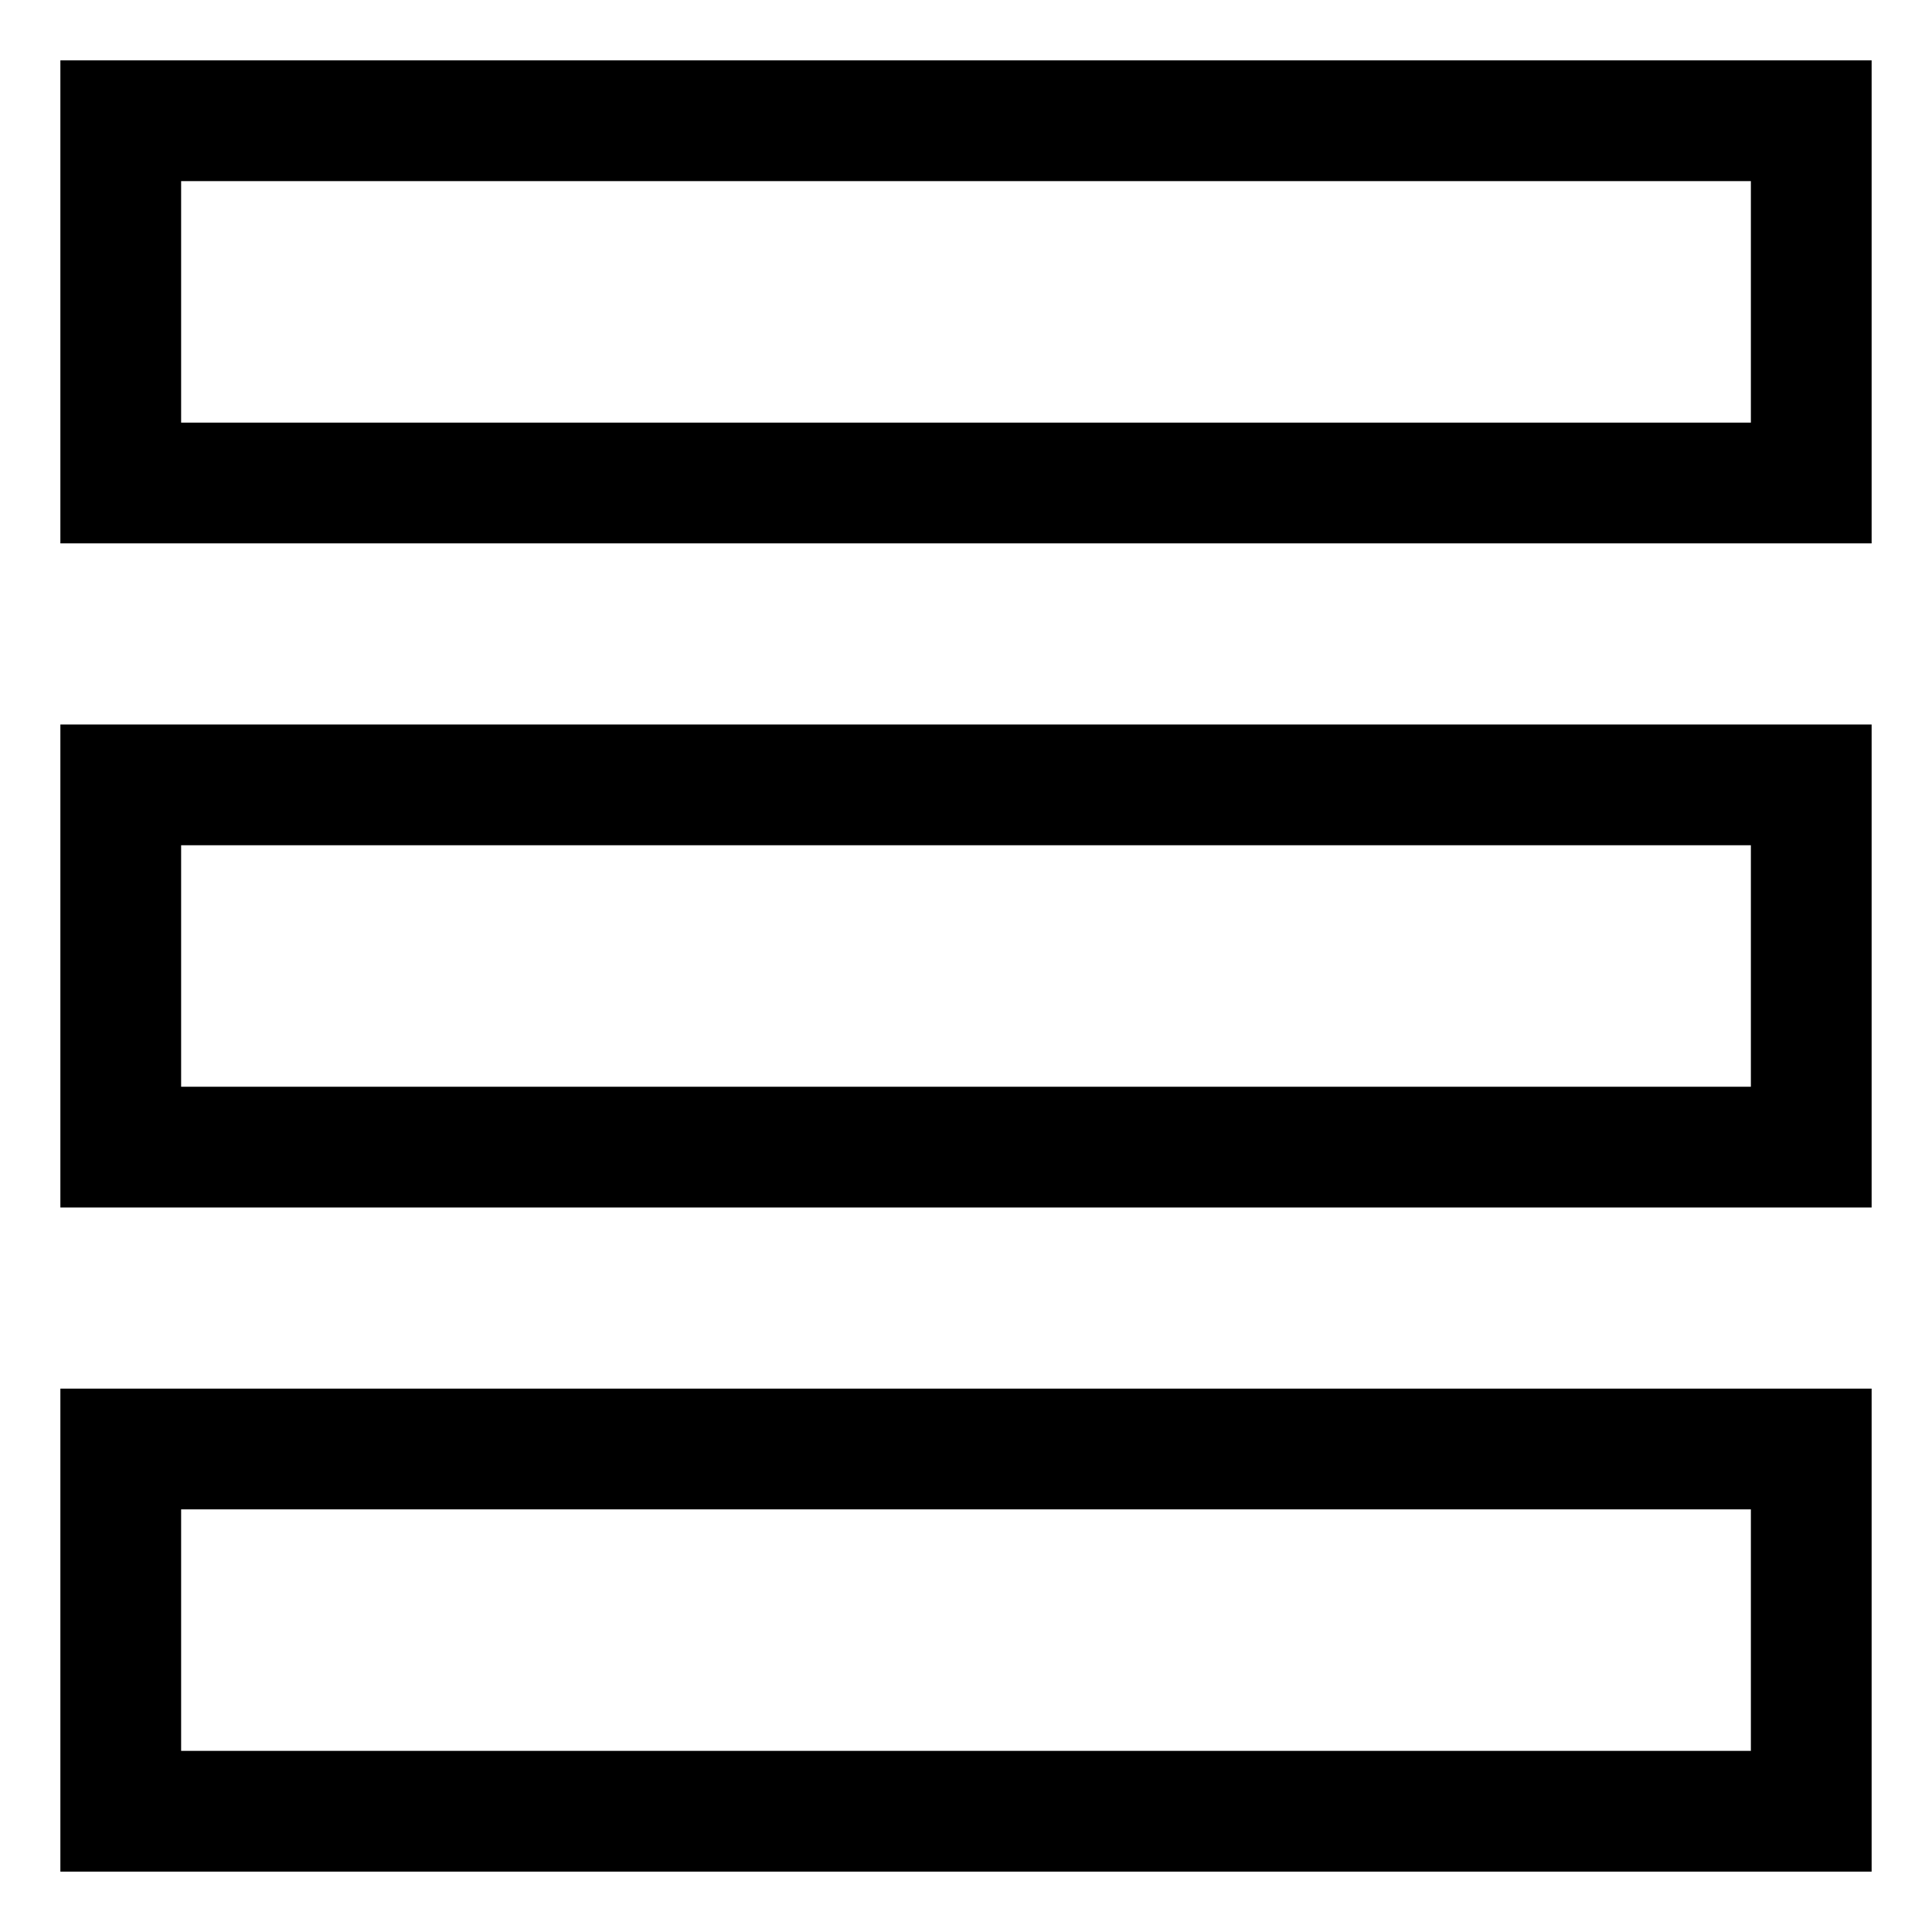 <svg xmlns="http://www.w3.org/2000/svg" viewBox="0 0 512 512">
  <defs>
    <style>
      .a {
        fill: currentColor;
      }
    </style>
  </defs>
  <title>menu</title>
  <g>
    <path class="a" d="M16,15.998v128H496v-128Zm448,96H48v-64H464Z"/>
    <path class="a" d="M16,319.998H496v-128H16Zm32-96H464v64H48Z"/>
    <path class="a" d="M16,495.998H496v-128H16Zm32-96H464v64H48Z"/>
  </g>
</svg>
